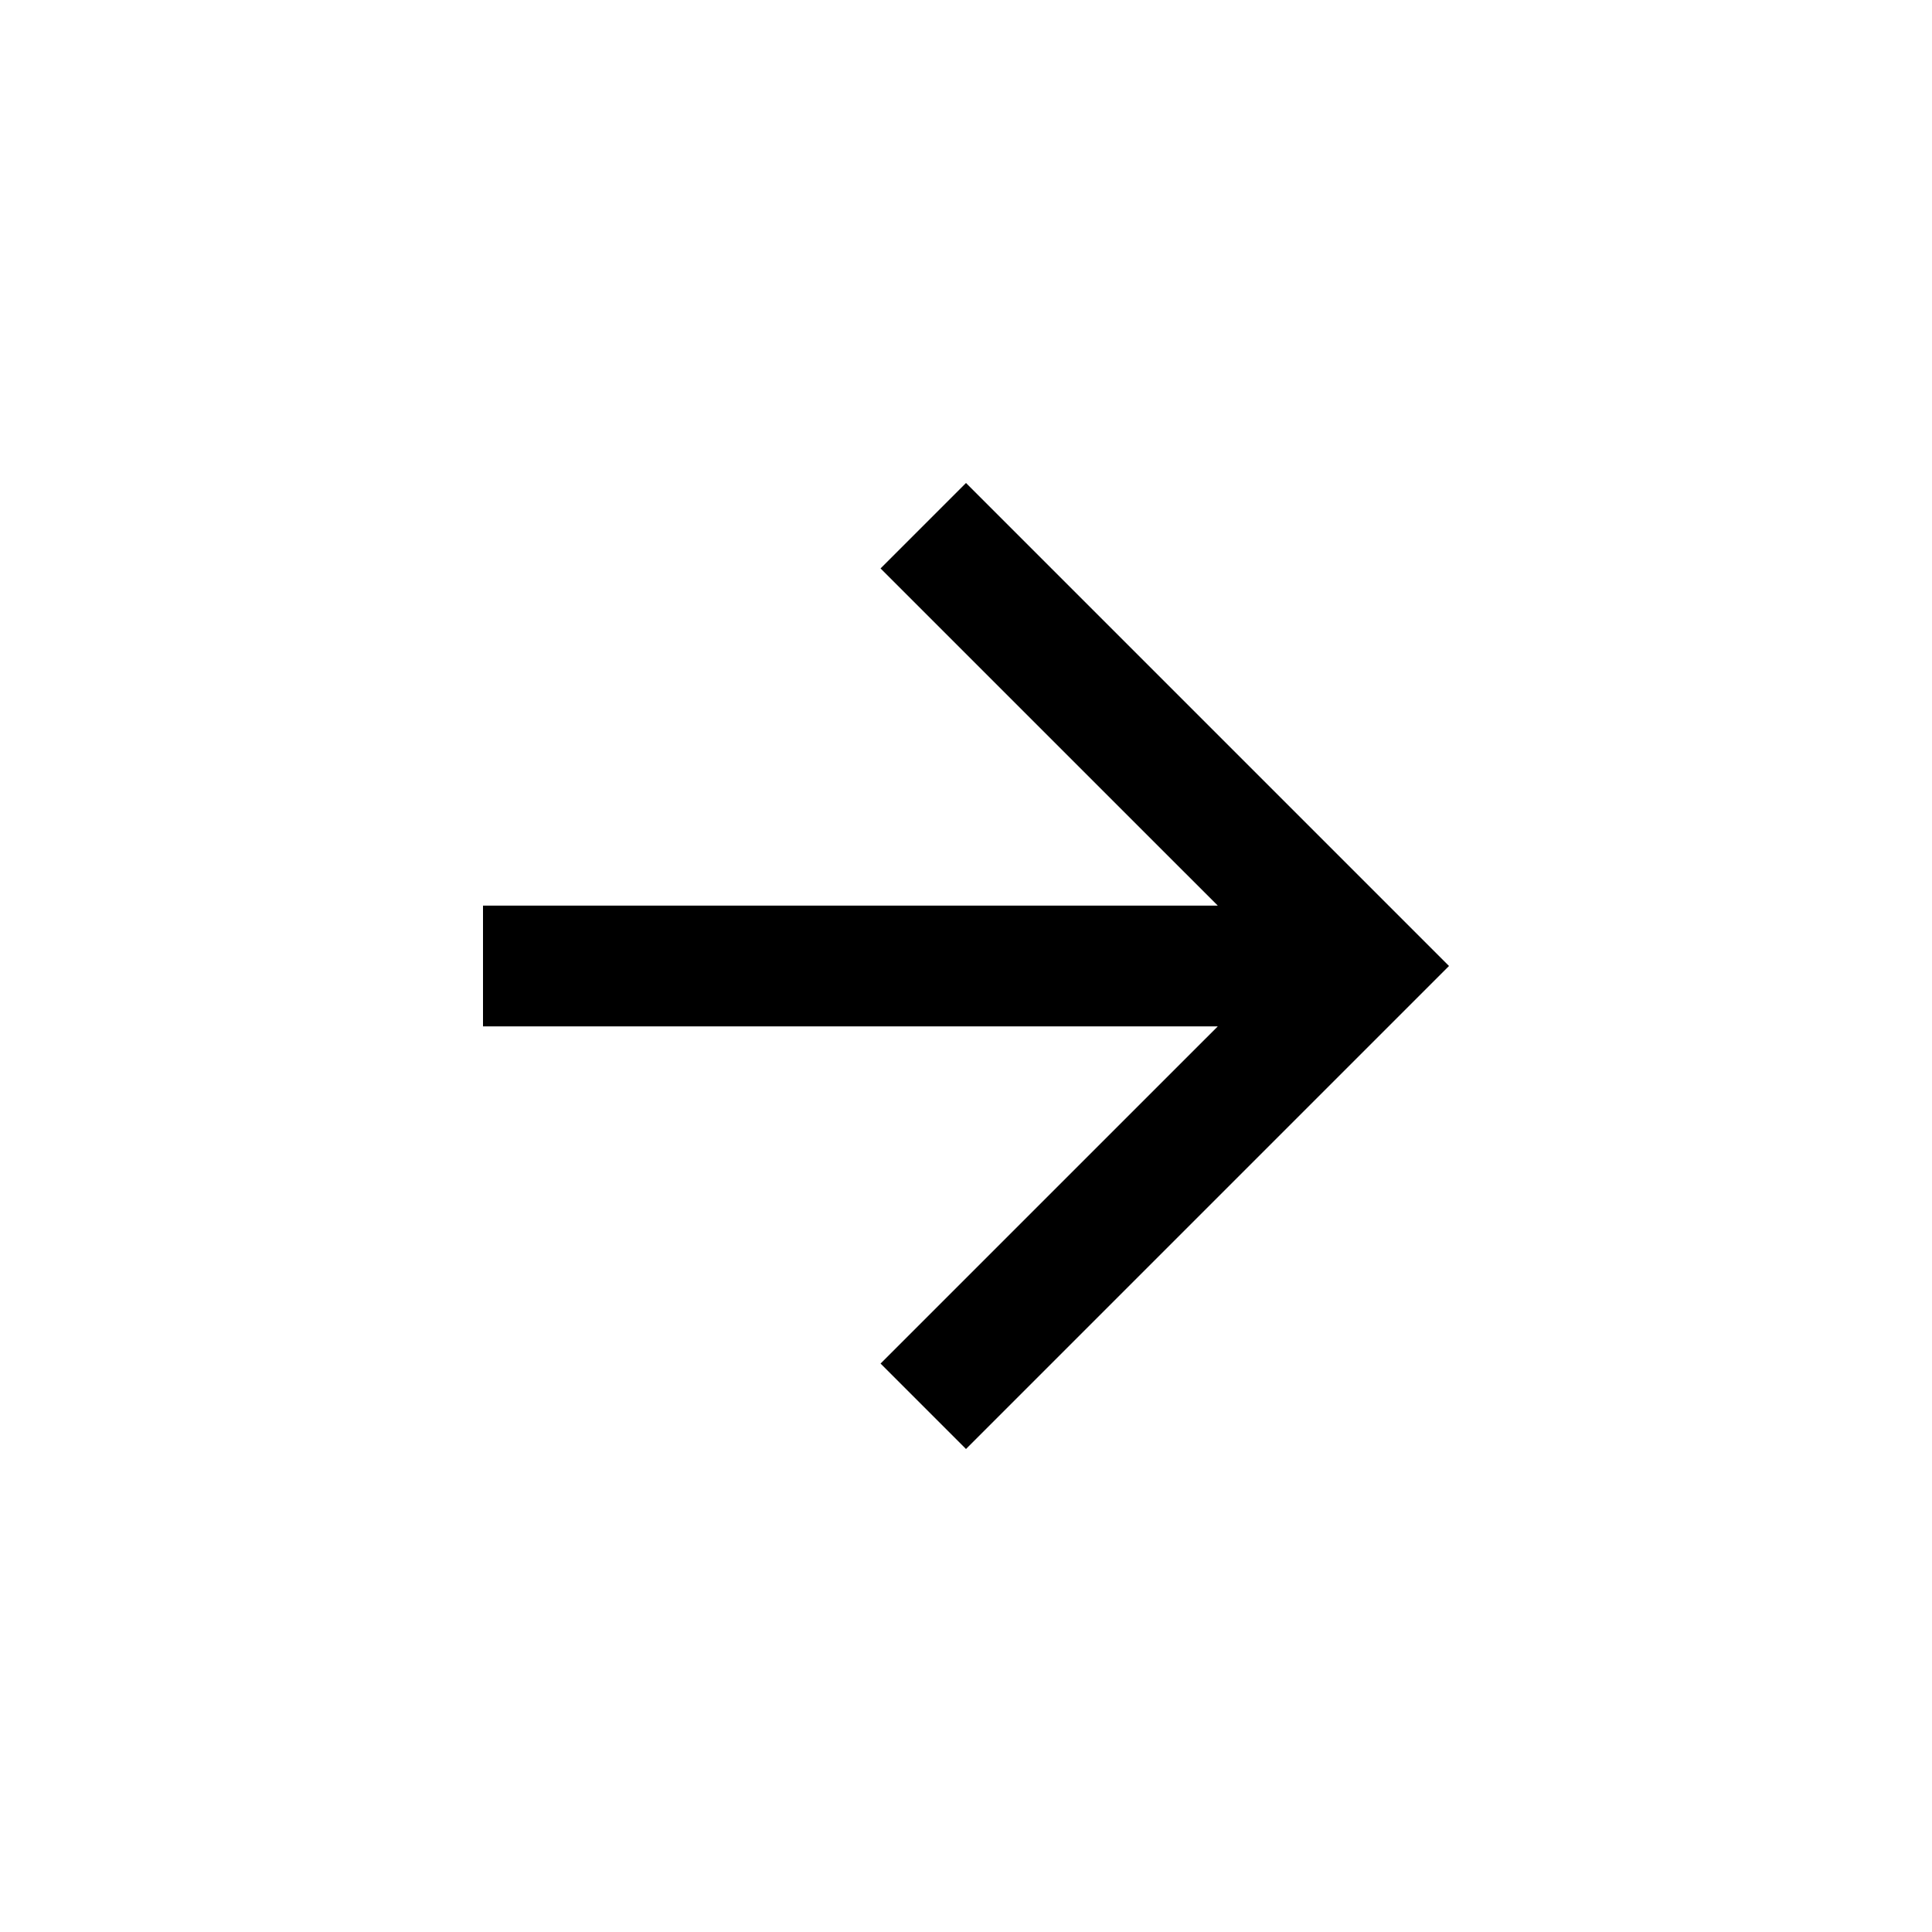 ﻿<?xml version="1.0" encoding="utf-8"?>
<!DOCTYPE svg PUBLIC "-//W3C//DTD SVG 1.1//EN" "http://www.w3.org/Graphics/SVG/1.1/DTD/svg11.dtd">
<svg xmlns="http://www.w3.org/2000/svg" xmlns:xlink="http://www.w3.org/1999/xlink" version="1.1" baseProfile="full" width="40" height="40" viewBox="0 0 40.00 40.00" enable-background="new 0 0 40.00 40.00" xml:space="preserve">
	<path fill="#{color}" fill-opacity="1" stroke-width="1.333" stroke-linejoin="miter" d="M 20,10L 18.231,11.769L 25.213,18.75L 10,18.75L 10,21.25L 25.213,21.25L 18.231,28.231L 20,30L 30,20L 20,10 Z "/>
</svg>
